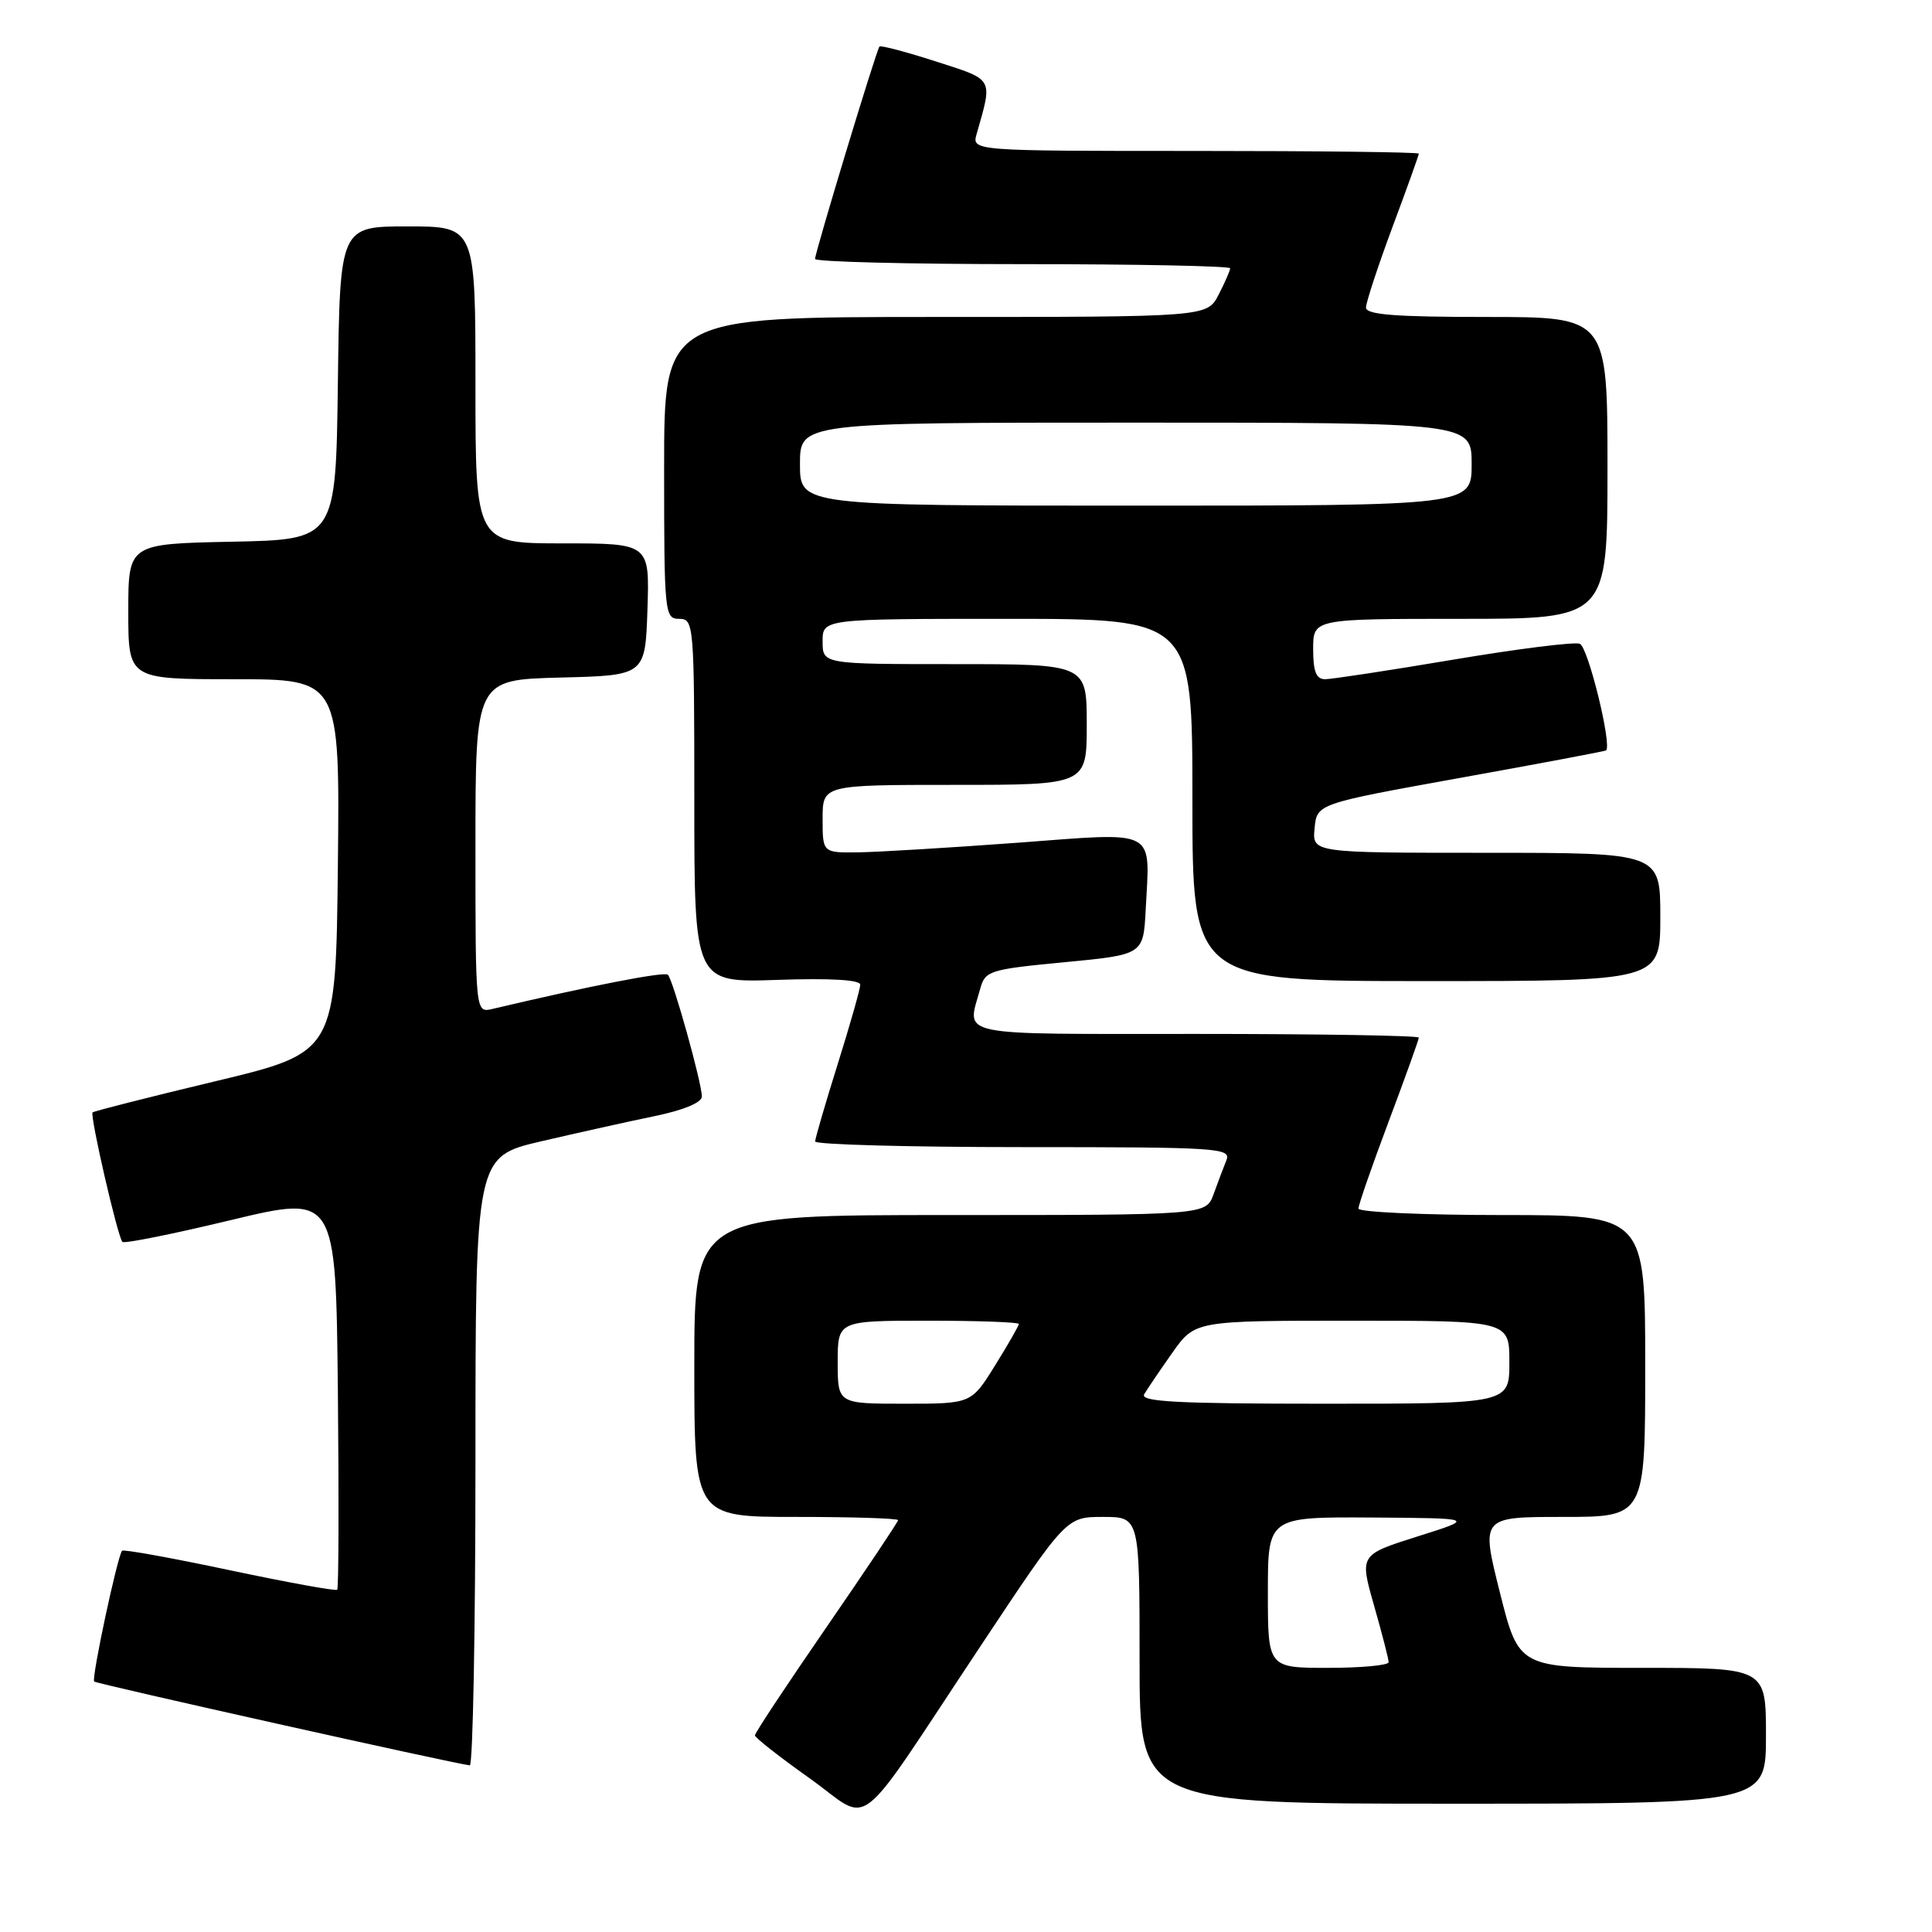 <?xml version="1.0" encoding="UTF-8" standalone="no"?>
<!DOCTYPE svg PUBLIC "-//W3C//DTD SVG 1.1//EN" "http://www.w3.org/Graphics/SVG/1.1/DTD/svg11.dtd" >
<svg xmlns="http://www.w3.org/2000/svg" xmlns:xlink="http://www.w3.org/1999/xlink" version="1.1" viewBox="0 0 256 256">
 <g >
 <path fill="currentColor"
d=" M 129.97 218.05 C 141.29 201.00 141.29 201.00 146.15 201.00 C 151.00 201.00 151.00 201.00 151.00 220.00 C 151.00 239.00 151.00 239.00 192.50 239.00 C 234.00 239.00 234.00 239.00 234.00 230.00 C 234.00 221.00 234.00 221.00 217.62 221.00 C 201.25 221.00 201.25 221.00 198.74 211.00 C 196.23 201.00 196.23 201.00 207.12 201.00 C 218.00 201.00 218.00 201.00 218.00 181.00 C 218.00 161.00 218.00 161.00 199.00 161.00 C 188.55 161.00 180.00 160.61 180.00 160.14 C 180.00 159.66 181.80 154.48 184.00 148.62 C 186.20 142.77 188.00 137.75 188.00 137.49 C 188.00 137.22 174.72 137.00 158.50 137.00 C 126.02 137.00 128.11 137.44 129.89 131.00 C 130.54 128.63 131.10 128.45 141.04 127.50 C 151.50 126.50 151.50 126.50 151.81 120.54 C 152.37 109.64 153.57 110.27 134.79 111.67 C 125.83 112.33 116.36 112.90 113.75 112.94 C 109.00 113.00 109.00 113.00 109.00 108.50 C 109.00 104.00 109.00 104.00 126.50 104.00 C 144.00 104.00 144.00 104.00 144.00 96.00 C 144.00 88.00 144.00 88.00 126.50 88.00 C 109.00 88.00 109.00 88.00 109.00 85.00 C 109.00 82.00 109.00 82.00 133.50 82.00 C 158.00 82.00 158.00 82.00 158.00 106.00 C 158.00 130.00 158.00 130.00 189.00 130.00 C 220.00 130.00 220.00 130.00 220.00 121.50 C 220.00 113.00 220.00 113.00 196.94 113.00 C 173.87 113.00 173.87 113.00 174.19 109.75 C 174.50 106.50 174.50 106.50 193.50 103.07 C 203.95 101.19 212.63 99.55 212.80 99.44 C 213.65 98.86 210.43 85.72 209.33 85.30 C 208.63 85.03 201.10 85.97 192.61 87.40 C 184.12 88.83 176.45 90.00 175.58 90.00 C 174.40 90.00 174.00 88.98 174.00 86.00 C 174.00 82.00 174.00 82.00 193.50 82.00 C 213.00 82.00 213.00 82.00 213.00 62.00 C 213.00 42.00 213.00 42.00 197.00 42.00 C 184.86 42.00 181.00 41.70 181.00 40.75 C 181.01 40.06 182.58 35.28 184.50 30.11 C 186.43 24.95 188.00 20.56 188.00 20.36 C 188.00 20.16 174.67 20.00 158.38 20.00 C 128.77 20.00 128.77 20.00 129.41 17.75 C 131.55 10.24 131.77 10.64 124.00 8.14 C 120.06 6.87 116.70 5.98 116.53 6.17 C 116.13 6.61 108.00 33.43 108.00 34.31 C 108.00 34.69 120.38 35.00 135.50 35.00 C 150.62 35.00 163.00 35.25 163.00 35.55 C 163.00 35.85 162.31 37.43 161.47 39.05 C 159.95 42.00 159.95 42.00 123.97 42.00 C 88.00 42.00 88.00 42.00 88.00 62.00 C 88.00 81.33 88.07 82.00 90.00 82.00 C 91.94 82.00 92.00 82.67 92.00 106.11 C 92.00 130.22 92.00 130.22 103.00 129.84 C 110.03 129.60 114.00 129.83 113.99 130.48 C 113.98 131.04 112.64 135.78 111.00 141.00 C 109.36 146.22 108.02 150.84 108.01 151.25 C 108.01 151.66 120.42 152.00 135.61 152.00 C 161.50 152.00 163.17 152.11 162.50 153.75 C 162.11 154.71 161.35 156.74 160.80 158.25 C 159.80 161.00 159.80 161.00 125.90 161.00 C 92.00 161.00 92.00 161.00 92.00 181.00 C 92.00 201.00 92.00 201.00 105.50 201.00 C 112.92 201.00 119.00 201.19 119.00 201.43 C 119.00 201.66 114.72 208.05 109.50 215.63 C 104.28 223.21 100.01 229.65 100.03 229.95 C 100.04 230.25 103.30 232.81 107.26 235.62 C 115.72 241.63 112.80 243.89 129.97 218.05 Z  M 63.00 193.63 C 63.00 153.26 63.00 153.26 71.75 151.22 C 76.56 150.10 83.31 148.60 86.75 147.89 C 90.59 147.10 93.00 146.09 93.00 145.29 C 93.00 143.51 89.19 129.85 88.50 129.16 C 88.04 128.71 78.24 130.62 65.25 133.69 C 63.00 134.22 63.00 134.22 63.00 112.14 C 63.00 90.07 63.00 90.07 74.25 89.78 C 85.50 89.50 85.50 89.50 85.79 80.75 C 86.08 72.00 86.08 72.00 74.54 72.00 C 63.00 72.00 63.00 72.00 63.00 51.00 C 63.00 30.00 63.00 30.00 54.02 30.00 C 45.04 30.00 45.04 30.00 44.77 50.75 C 44.50 71.50 44.50 71.50 30.75 71.78 C 17.00 72.06 17.00 72.06 17.00 81.03 C 17.00 90.00 17.00 90.00 31.02 90.00 C 45.03 90.00 45.03 90.00 44.77 114.73 C 44.50 139.45 44.50 139.45 28.54 143.27 C 19.76 145.37 12.44 147.23 12.27 147.40 C 11.88 147.79 15.60 163.93 16.22 164.56 C 16.48 164.81 22.94 163.51 30.59 161.67 C 44.50 158.33 44.50 158.33 44.77 184.32 C 44.91 198.61 44.88 210.46 44.68 210.65 C 44.49 210.84 38.08 209.68 30.44 208.06 C 22.80 206.44 16.39 205.28 16.18 205.48 C 15.58 206.09 12.09 222.42 12.48 222.81 C 12.78 223.12 60.11 233.68 62.25 233.92 C 62.66 233.96 63.00 215.83 63.00 193.63 Z  M 168.00 211.00 C 168.00 201.00 168.00 201.00 181.75 201.08 C 195.50 201.17 195.50 201.17 187.82 203.59 C 180.15 206.02 180.15 206.02 182.07 212.75 C 183.13 216.46 184.00 219.83 184.00 220.25 C 184.00 220.66 180.40 221.00 176.00 221.00 C 168.00 221.00 168.00 221.00 168.00 211.00 Z  M 111.00 180.50 C 111.00 175.00 111.00 175.00 123.00 175.00 C 129.60 175.00 135.00 175.20 135.00 175.43 C 135.00 175.67 133.58 178.15 131.85 180.93 C 128.70 186.00 128.70 186.00 119.85 186.00 C 111.00 186.00 111.00 186.00 111.00 180.50 Z  M 151.61 184.75 C 152.01 184.06 153.69 181.59 155.34 179.25 C 158.34 175.00 158.34 175.00 179.17 175.00 C 200.00 175.00 200.00 175.00 200.00 180.50 C 200.00 186.00 200.00 186.00 175.44 186.00 C 156.07 186.00 151.04 185.74 151.61 184.75 Z  M 106.00 61.50 C 106.00 56.00 106.00 56.00 150.50 56.00 C 195.00 56.00 195.00 56.00 195.00 61.50 C 195.00 67.00 195.00 67.00 150.50 67.00 C 106.00 67.00 106.00 67.00 106.00 61.50 Z "/>
</g>
</svg>